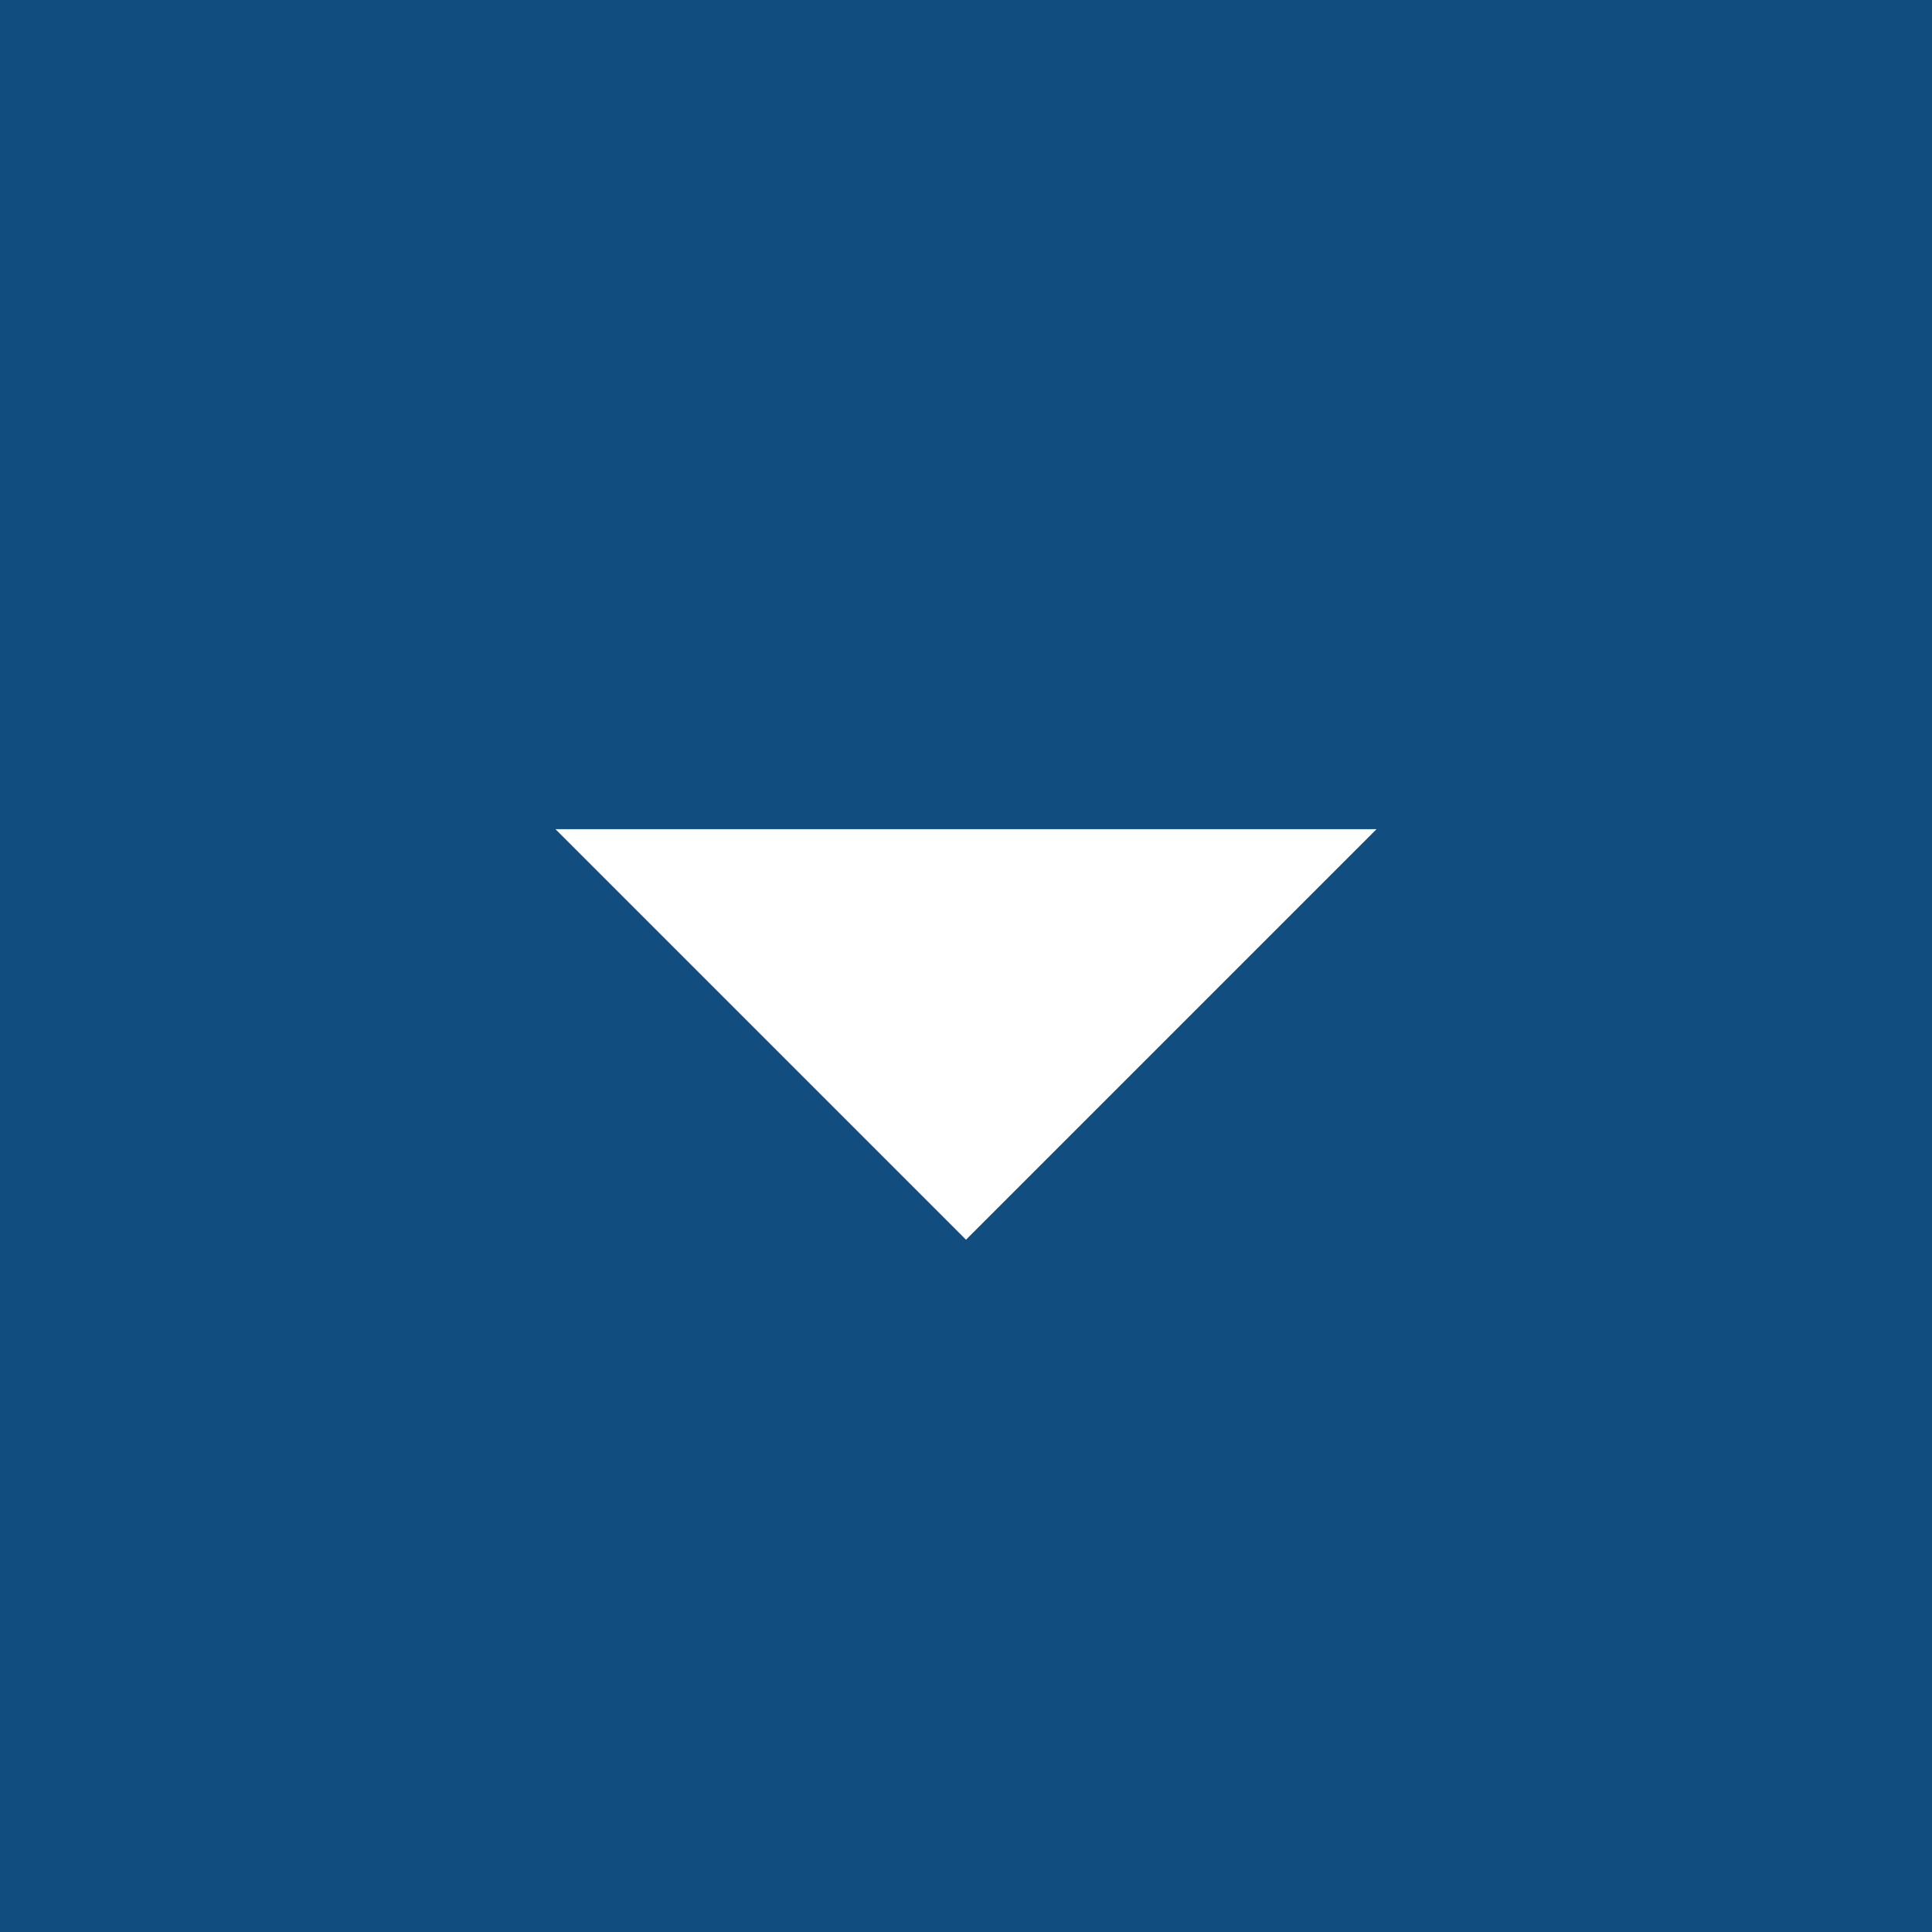 <?xml version="1.0" encoding="utf-8"?>
<!-- Generator: Adobe Illustrator 16.0.4, SVG Export Plug-In . SVG Version: 6.00 Build 0)  -->
<!DOCTYPE svg PUBLIC "-//W3C//DTD SVG 1.1//EN" "http://www.w3.org/Graphics/SVG/1.1/DTD/svg11.dtd">
<svg version="1.1" id="Layer_1" xmlns="http://www.w3.org/2000/svg" xmlns:xlink="http://www.w3.org/1999/xlink" x="0px" y="0px"
	 width="60px" height="60px" viewBox="0 0 60 60" enable-background="new 0 0 60 60" xml:space="preserve">
<rect x="0" y="0" width="60" height="60" fill="#808080" stroke="none"/>
<title>icons--chevron-down-thin</title>
<desc>Created with Sketch.</desc>
<g id="icons--chevron-down-thin">
	<path id="Shape" fill="#4A4A4A" d="M30,37l21.5-21.25L55,19.5L30,44.25L5,19.5L8.5,16L30,37z"/>
</g>
<rect fill="#124D80" width="60" height="60"/>
<polygon fill="#FFFFFF" points="42.75,25.75 30,38.5 17.25,25.75 "/>
</svg>
